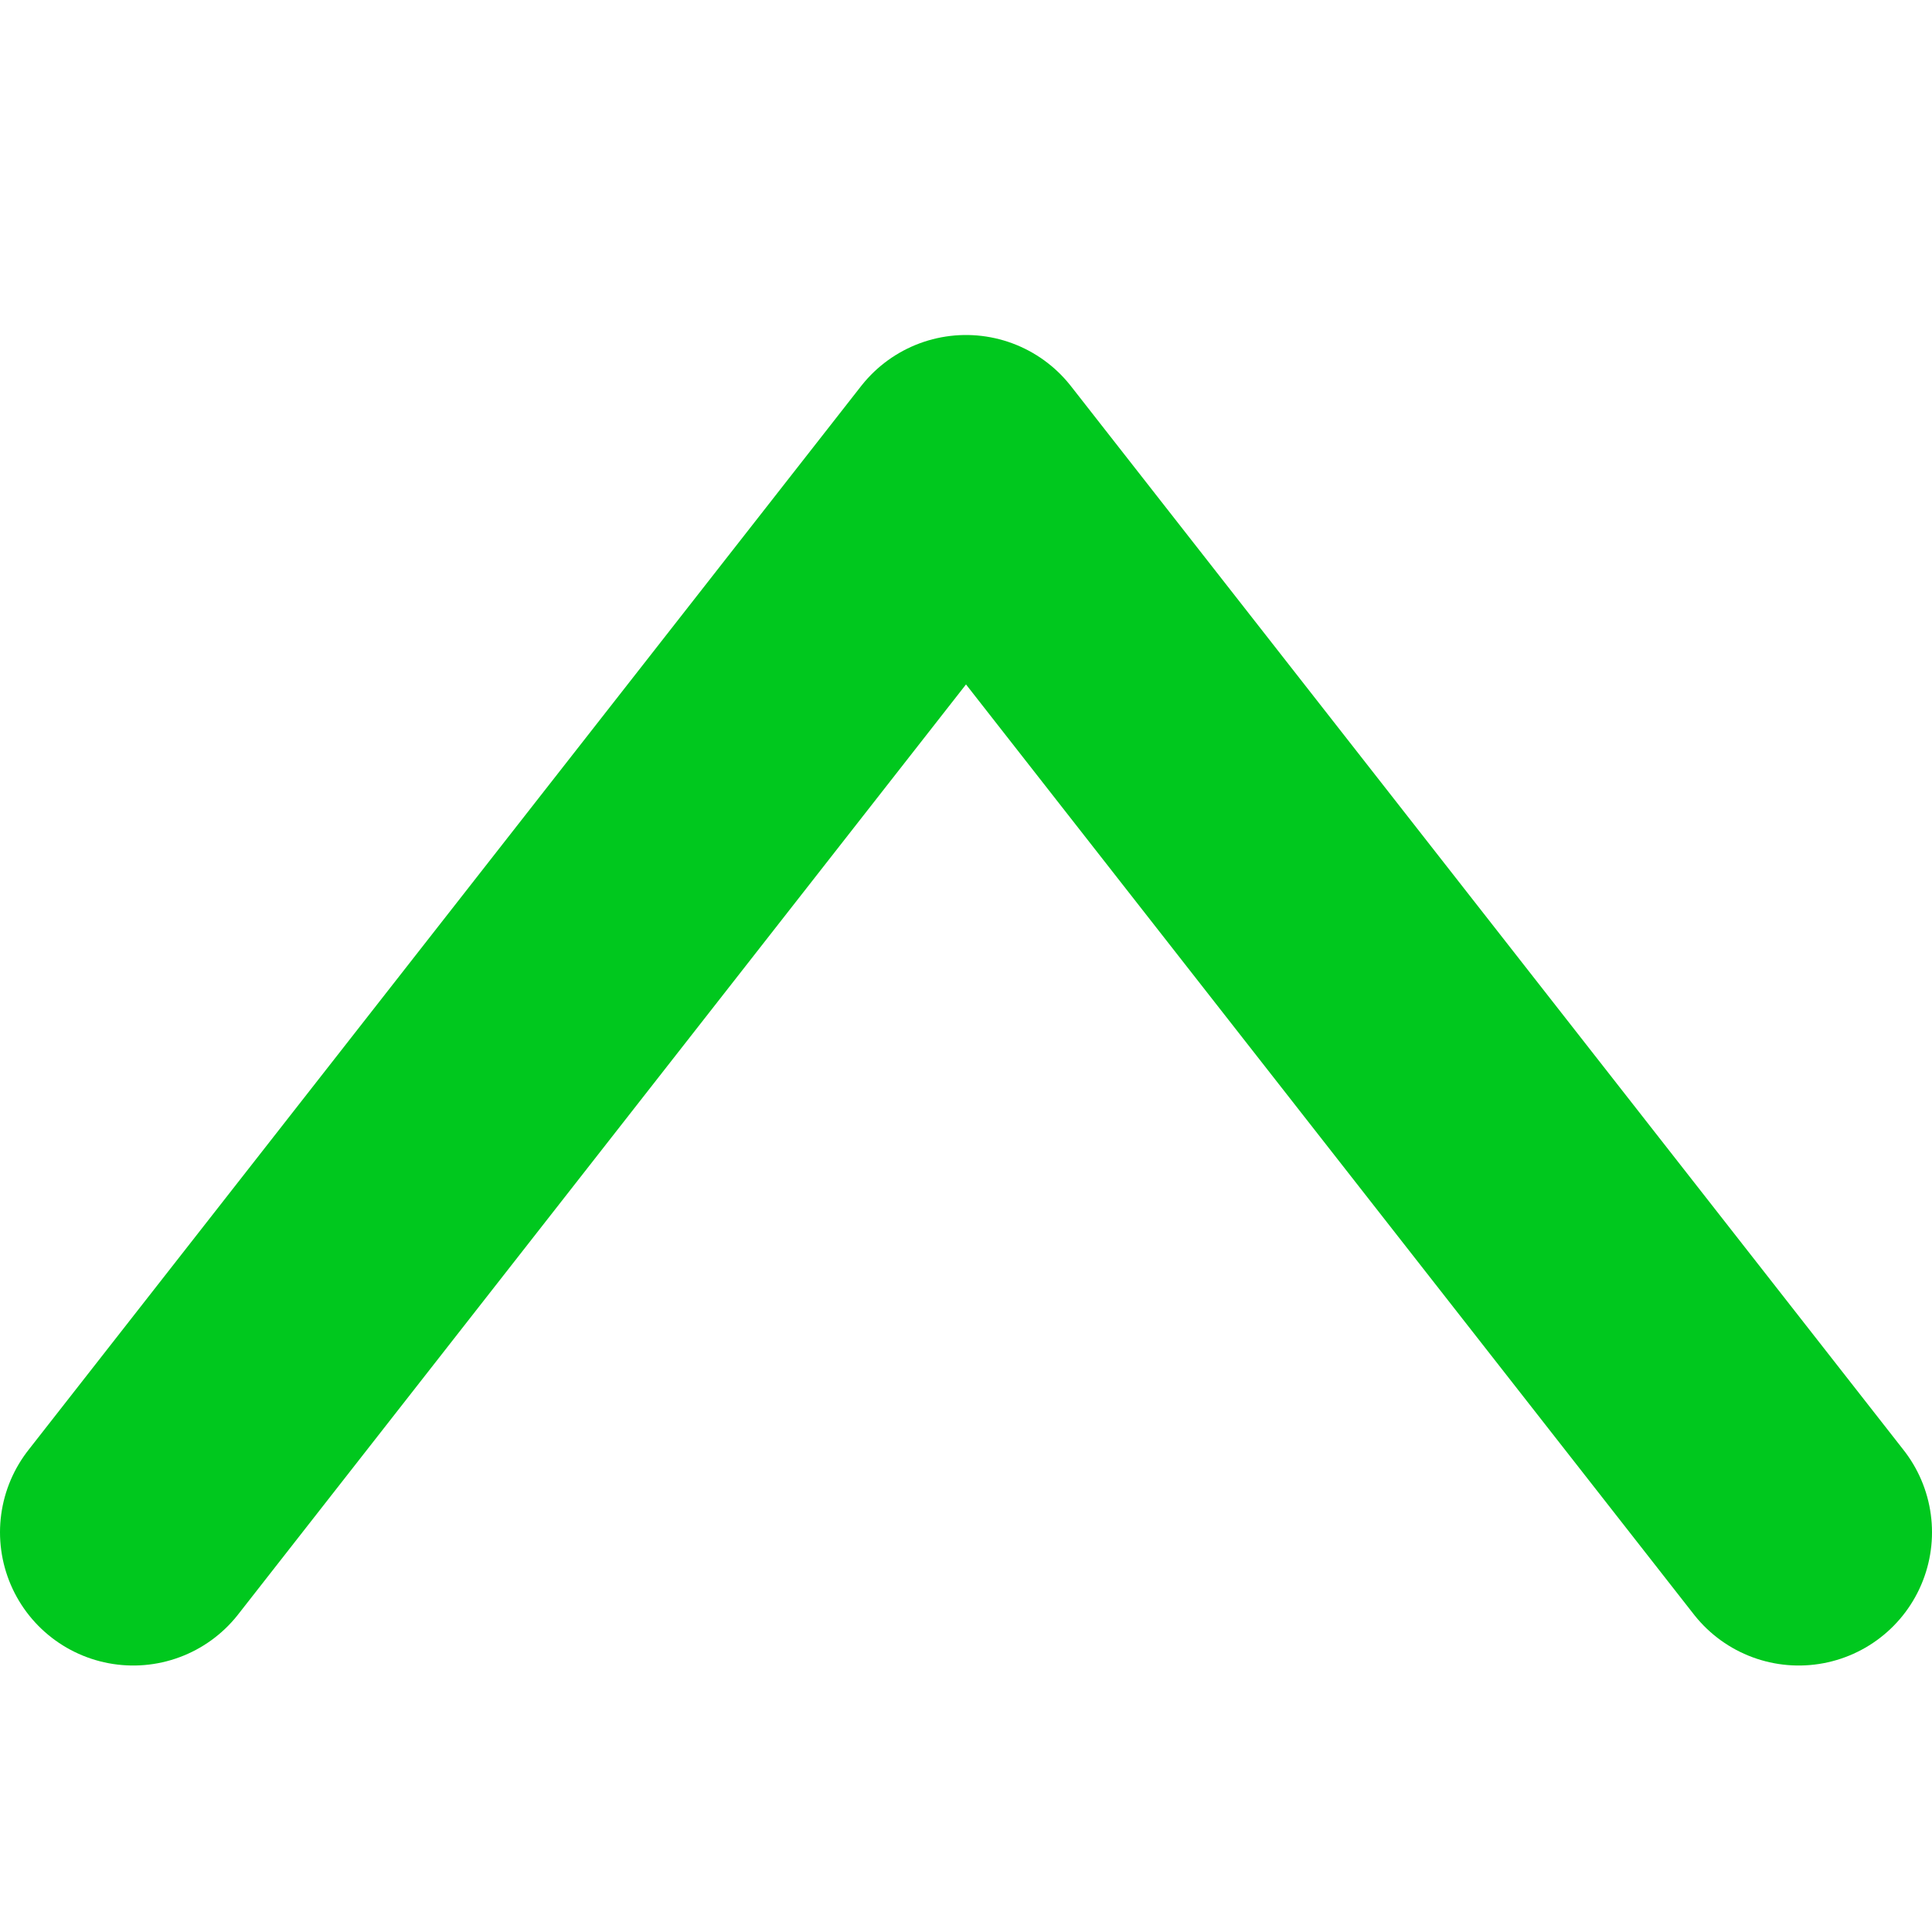 <?xml version="1.0" encoding="UTF-8" standalone="no"?>
<!-- Generator: Adobe Illustrator 16.0.0, SVG Export Plug-In . SVG Version: 6.00 Build 0)  -->

<svg
   xmlns:dc="http://purl.org/dc/elements/1.1/"
   xmlns:cc="http://creativecommons.org/ns#"
   xmlns:rdf="http://www.w3.org/1999/02/22-rdf-syntax-ns#"
   xmlns:svg="http://www.w3.org/2000/svg"
   xmlns="http://www.w3.org/2000/svg"
   xmlns:sodipodi="http://sodipodi.sourceforge.net/DTD/sodipodi-0.dtd"
   xmlns:inkscape="http://www.inkscape.org/namespaces/inkscape"
   version="1.1"
   id="Layer_1"
   x="0px"
   y="0px"
   width="58"
   height="58"
   viewBox="51.373 9.467 58 58"
   enable-background="new 51.373 9.467 58 39.943"
   xml:space="preserve"
   inkscape:version="0.48.5 r10040"
   sodipodi:docname="up.svg"><defs
   id="defs8" /><sodipodi:namedview
   pagecolor="#ffffff"
   bordercolor="#666666"
   borderopacity="1"
   objecttolerance="10"
   gridtolerance="10"
   guidetolerance="10"
   inkscape:pageopacity="0"
   inkscape:pageshadow="2"
   inkscape:window-width="640"
   inkscape:window-height="480"
   id="namedview6"
   showgrid="false"
   inkscape:zoom="4.9310345"
   inkscape:cx="29"
   inkscape:cy="28.083389"
   inkscape:window-x="161"
   inkscape:window-y="36"
   inkscape:window-maximized="0"
   inkscape:current-layer="Layer_1" />
<g
   id="x"
   transform="translate(0,18.057)">
</g>
<polyline
   stroke-miterlimit="10"
   points="  105.373,45.41 80.373,13.467 55.373,45.41 "
   id="polyline4"
   style="fill:none;stroke:#00c81e;stroke-width:8;stroke-linecap:round;stroke-linejoin:round;stroke-miterlimit:10"
   transform="translate(0,10.057)" />
</svg>